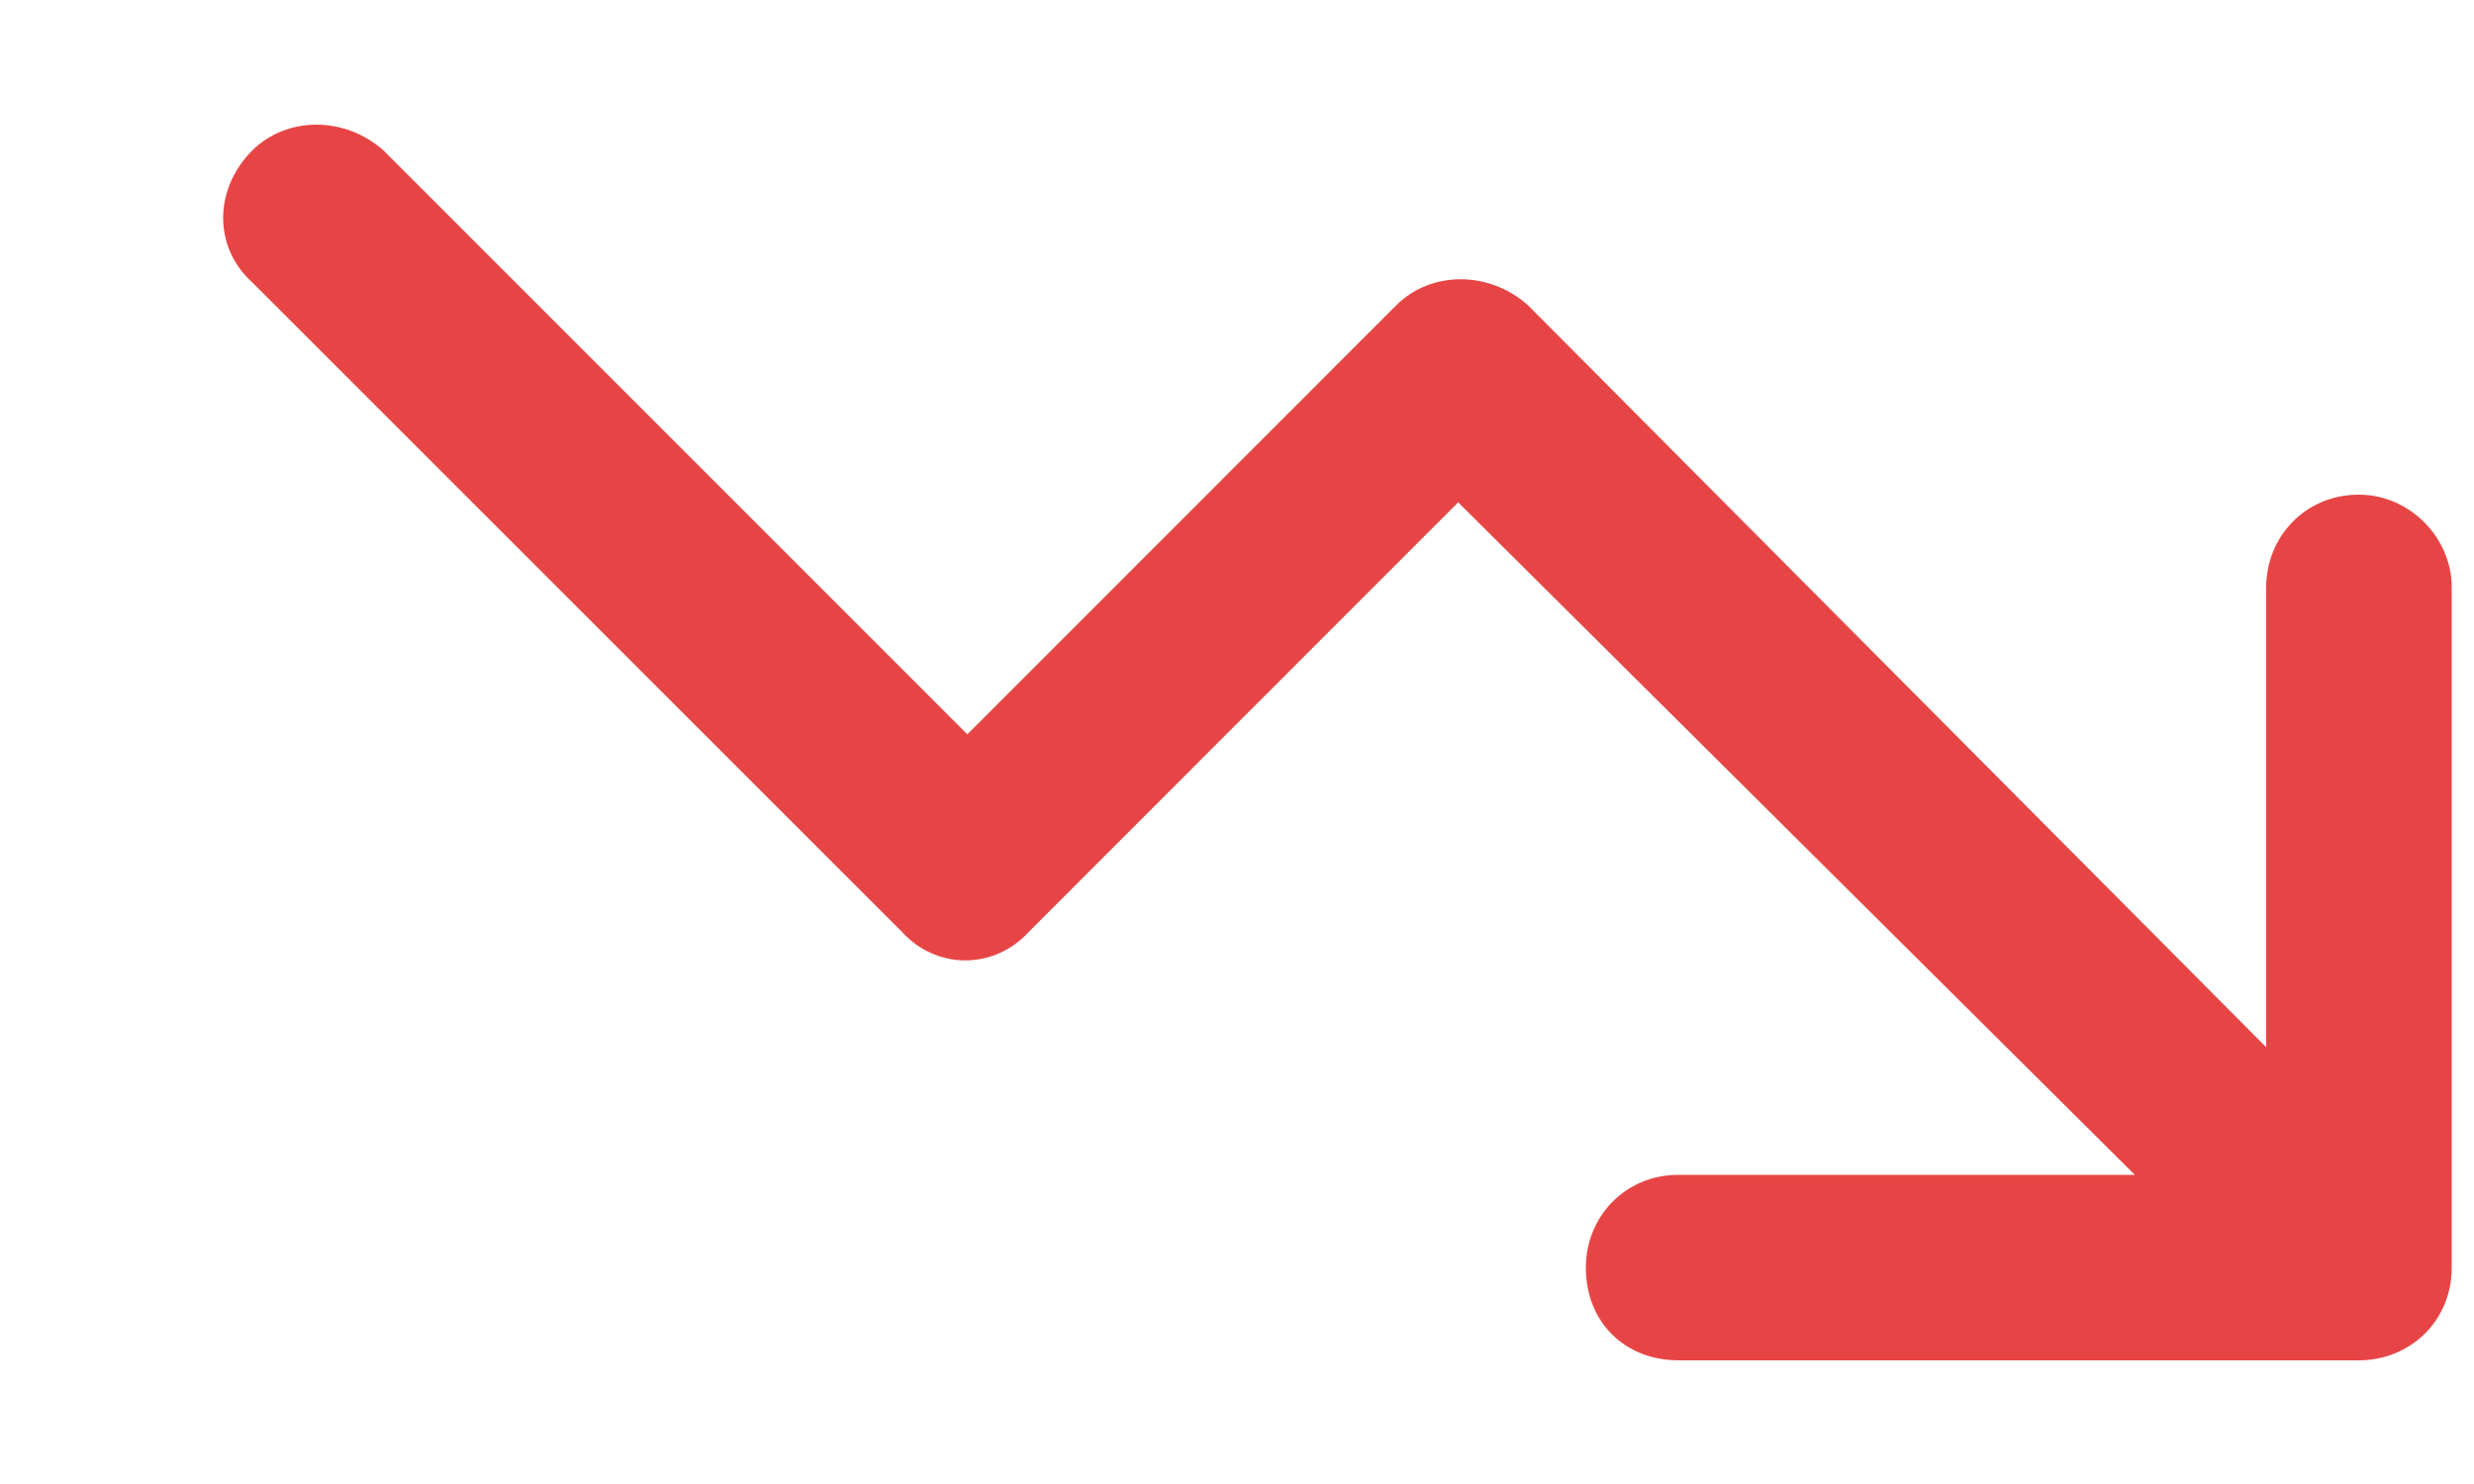 <svg width="10" height="6" viewBox="0 0 10 6" fill="none" xmlns="http://www.w3.org/2000/svg">
<path d="M6.41 5.125C6.41 4.922 6.566 4.75 6.785 4.75H8.629L5.894 2.031L4.16 3.766C4.019 3.922 3.785 3.922 3.644 3.766L1.019 1.141C0.863 1 0.863 0.766 1.019 0.609C1.16 0.469 1.394 0.469 1.551 0.609L3.91 2.969L5.644 1.234C5.785 1.094 6.019 1.094 6.176 1.234L9.16 4.234V2.375C9.16 2.172 9.316 2 9.535 2C9.738 2 9.91 2.172 9.91 2.375V5.125C9.91 5.344 9.738 5.5 9.535 5.5H6.785C6.566 5.5 6.41 5.344 6.41 5.125Z" fill="#E74545"/>
</svg>
